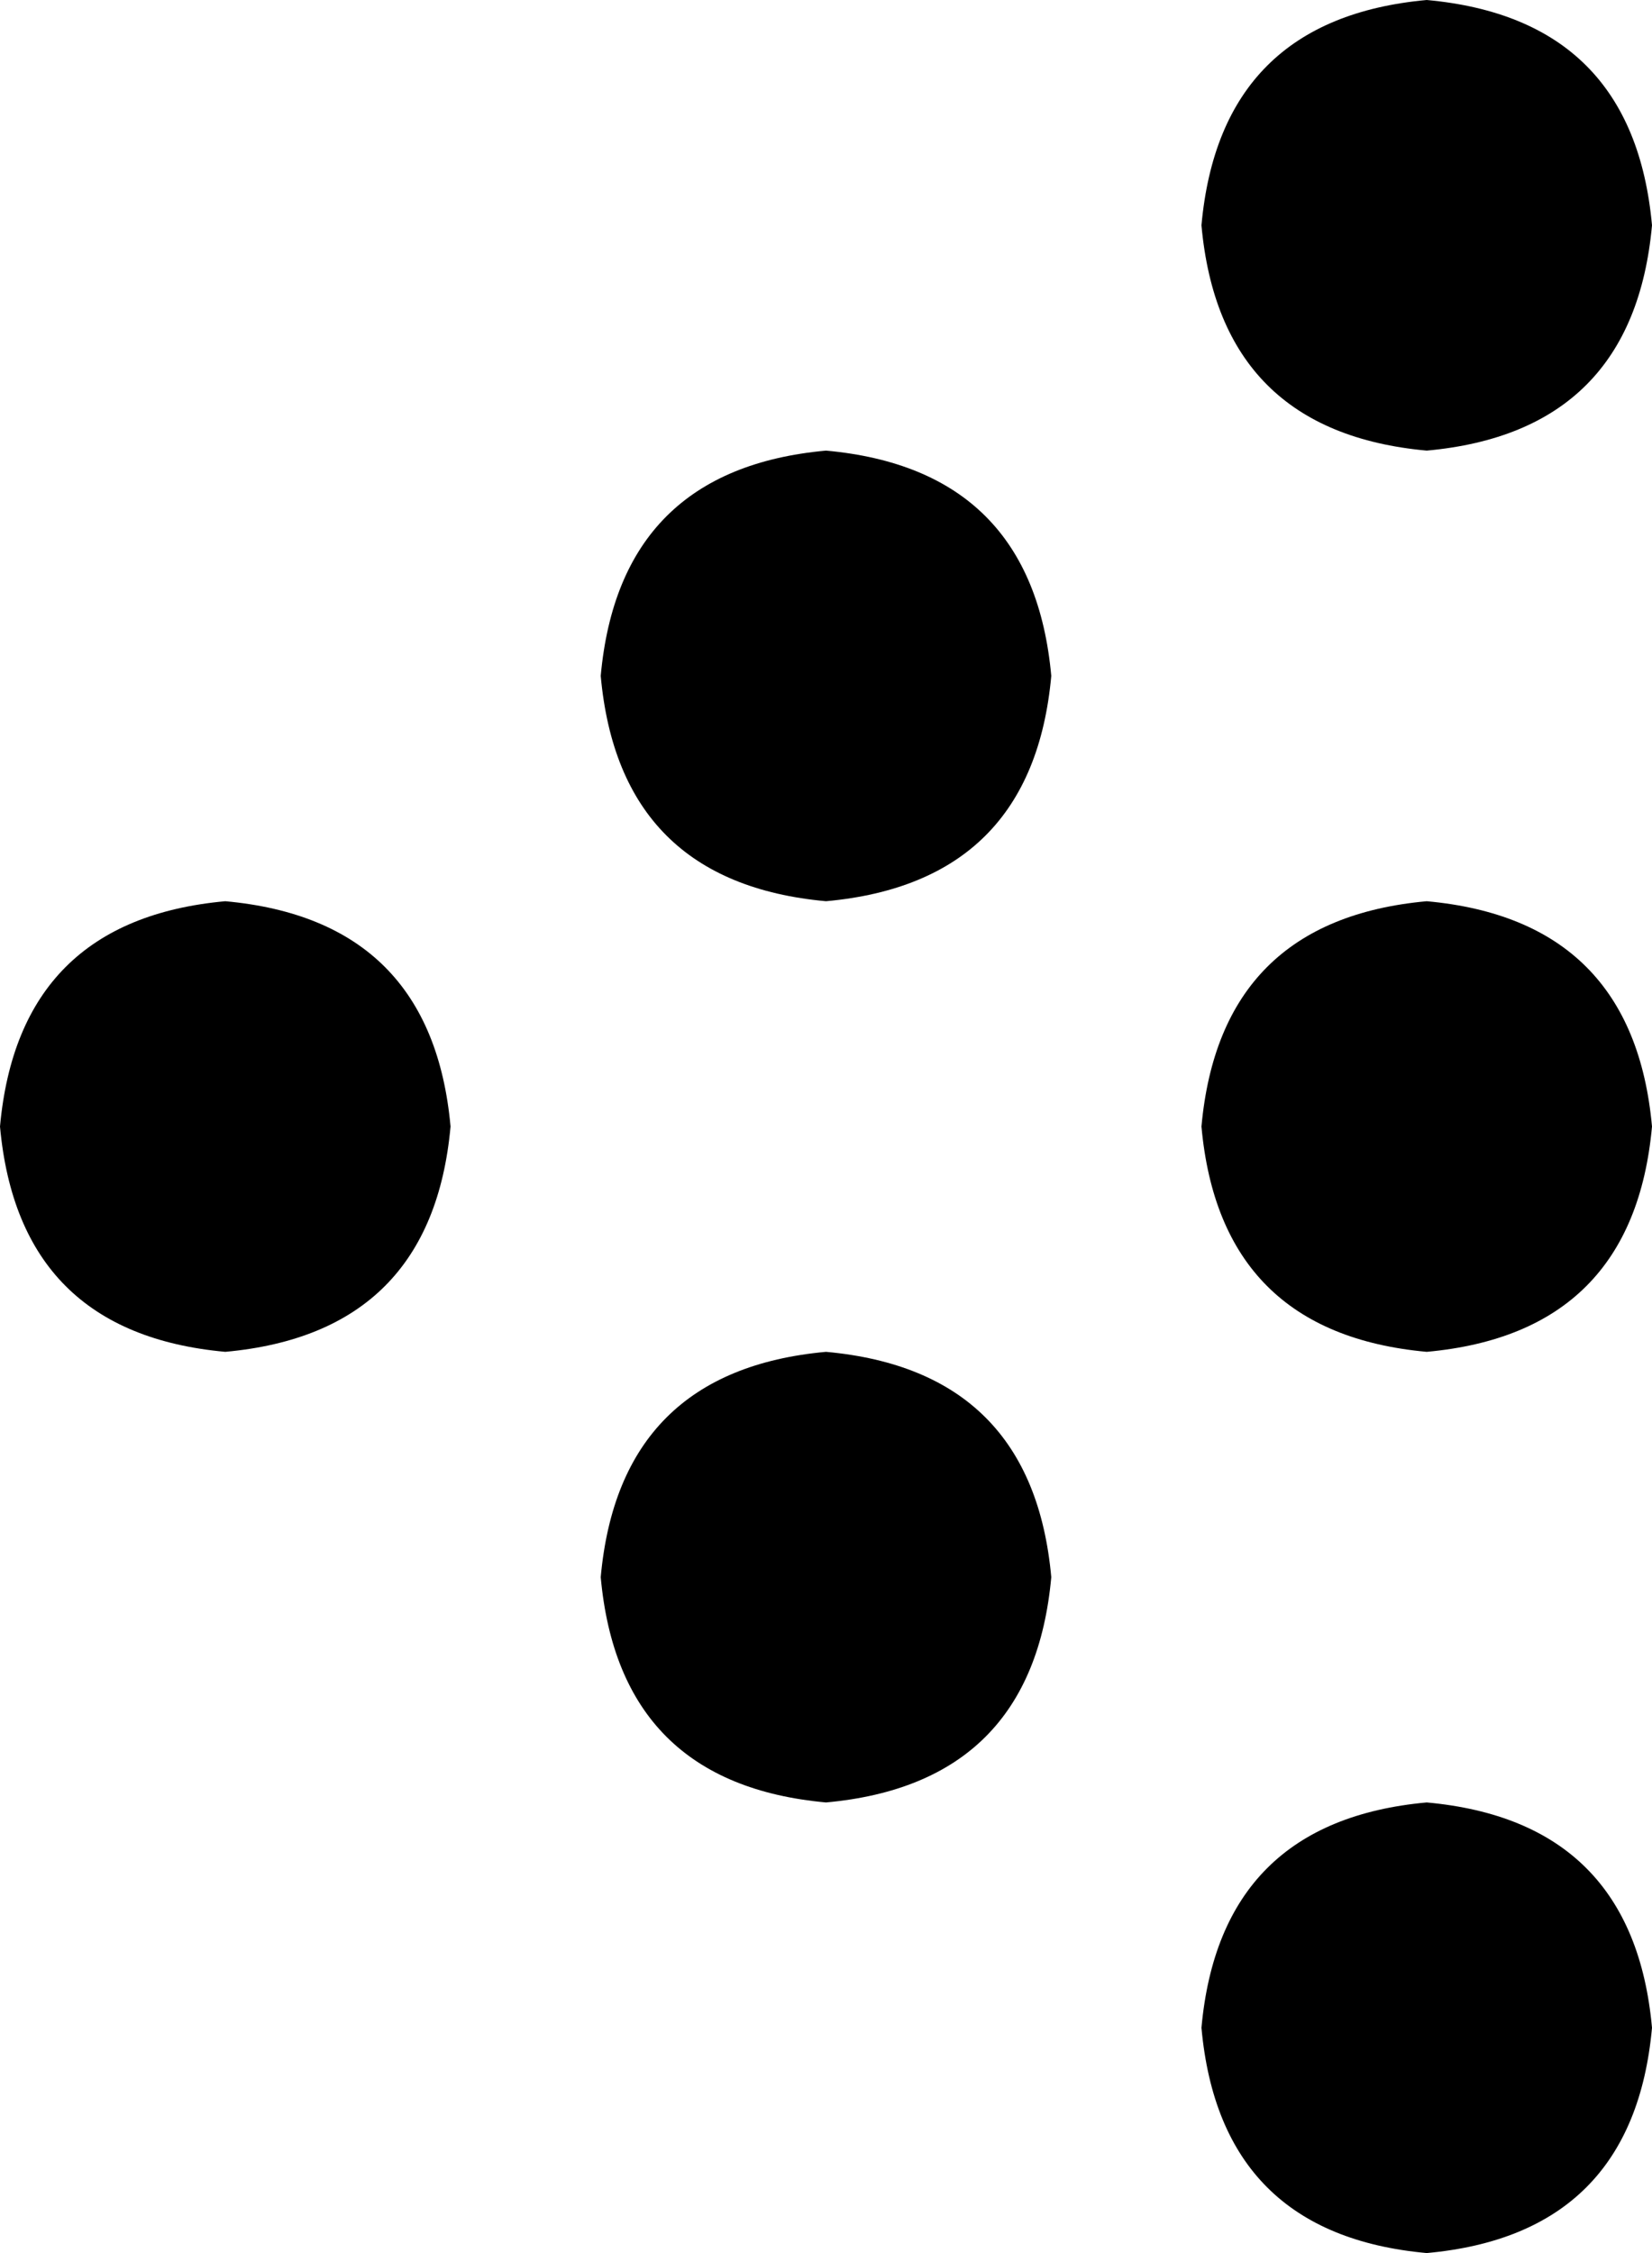 <svg xmlns="http://www.w3.org/2000/svg" viewBox="0 0 176 240">
    <path d="M 128 24 Q 130 2 152 0 Q 174 2 176 24 Q 174 46 152 48 Q 130 46 128 24 L 128 24 Z M 88 48 Q 110 50 112 72 Q 110 94 88 96 Q 66 94 64 72 Q 66 50 88 48 L 88 48 Z M 24 96 Q 46 98 48 120 Q 46 142 24 144 Q 2 142 0 120 Q 2 98 24 96 L 24 96 Z M 152 96 Q 174 98 176 120 Q 174 142 152 144 Q 130 142 128 120 Q 130 98 152 96 L 152 96 Z M 128 216 Q 130 194 152 192 Q 174 194 176 216 Q 174 238 152 240 Q 130 238 128 216 L 128 216 Z M 88 144 Q 110 146 112 168 Q 110 190 88 192 Q 66 190 64 168 Q 66 146 88 144 L 88 144 Z"/>
</svg>
